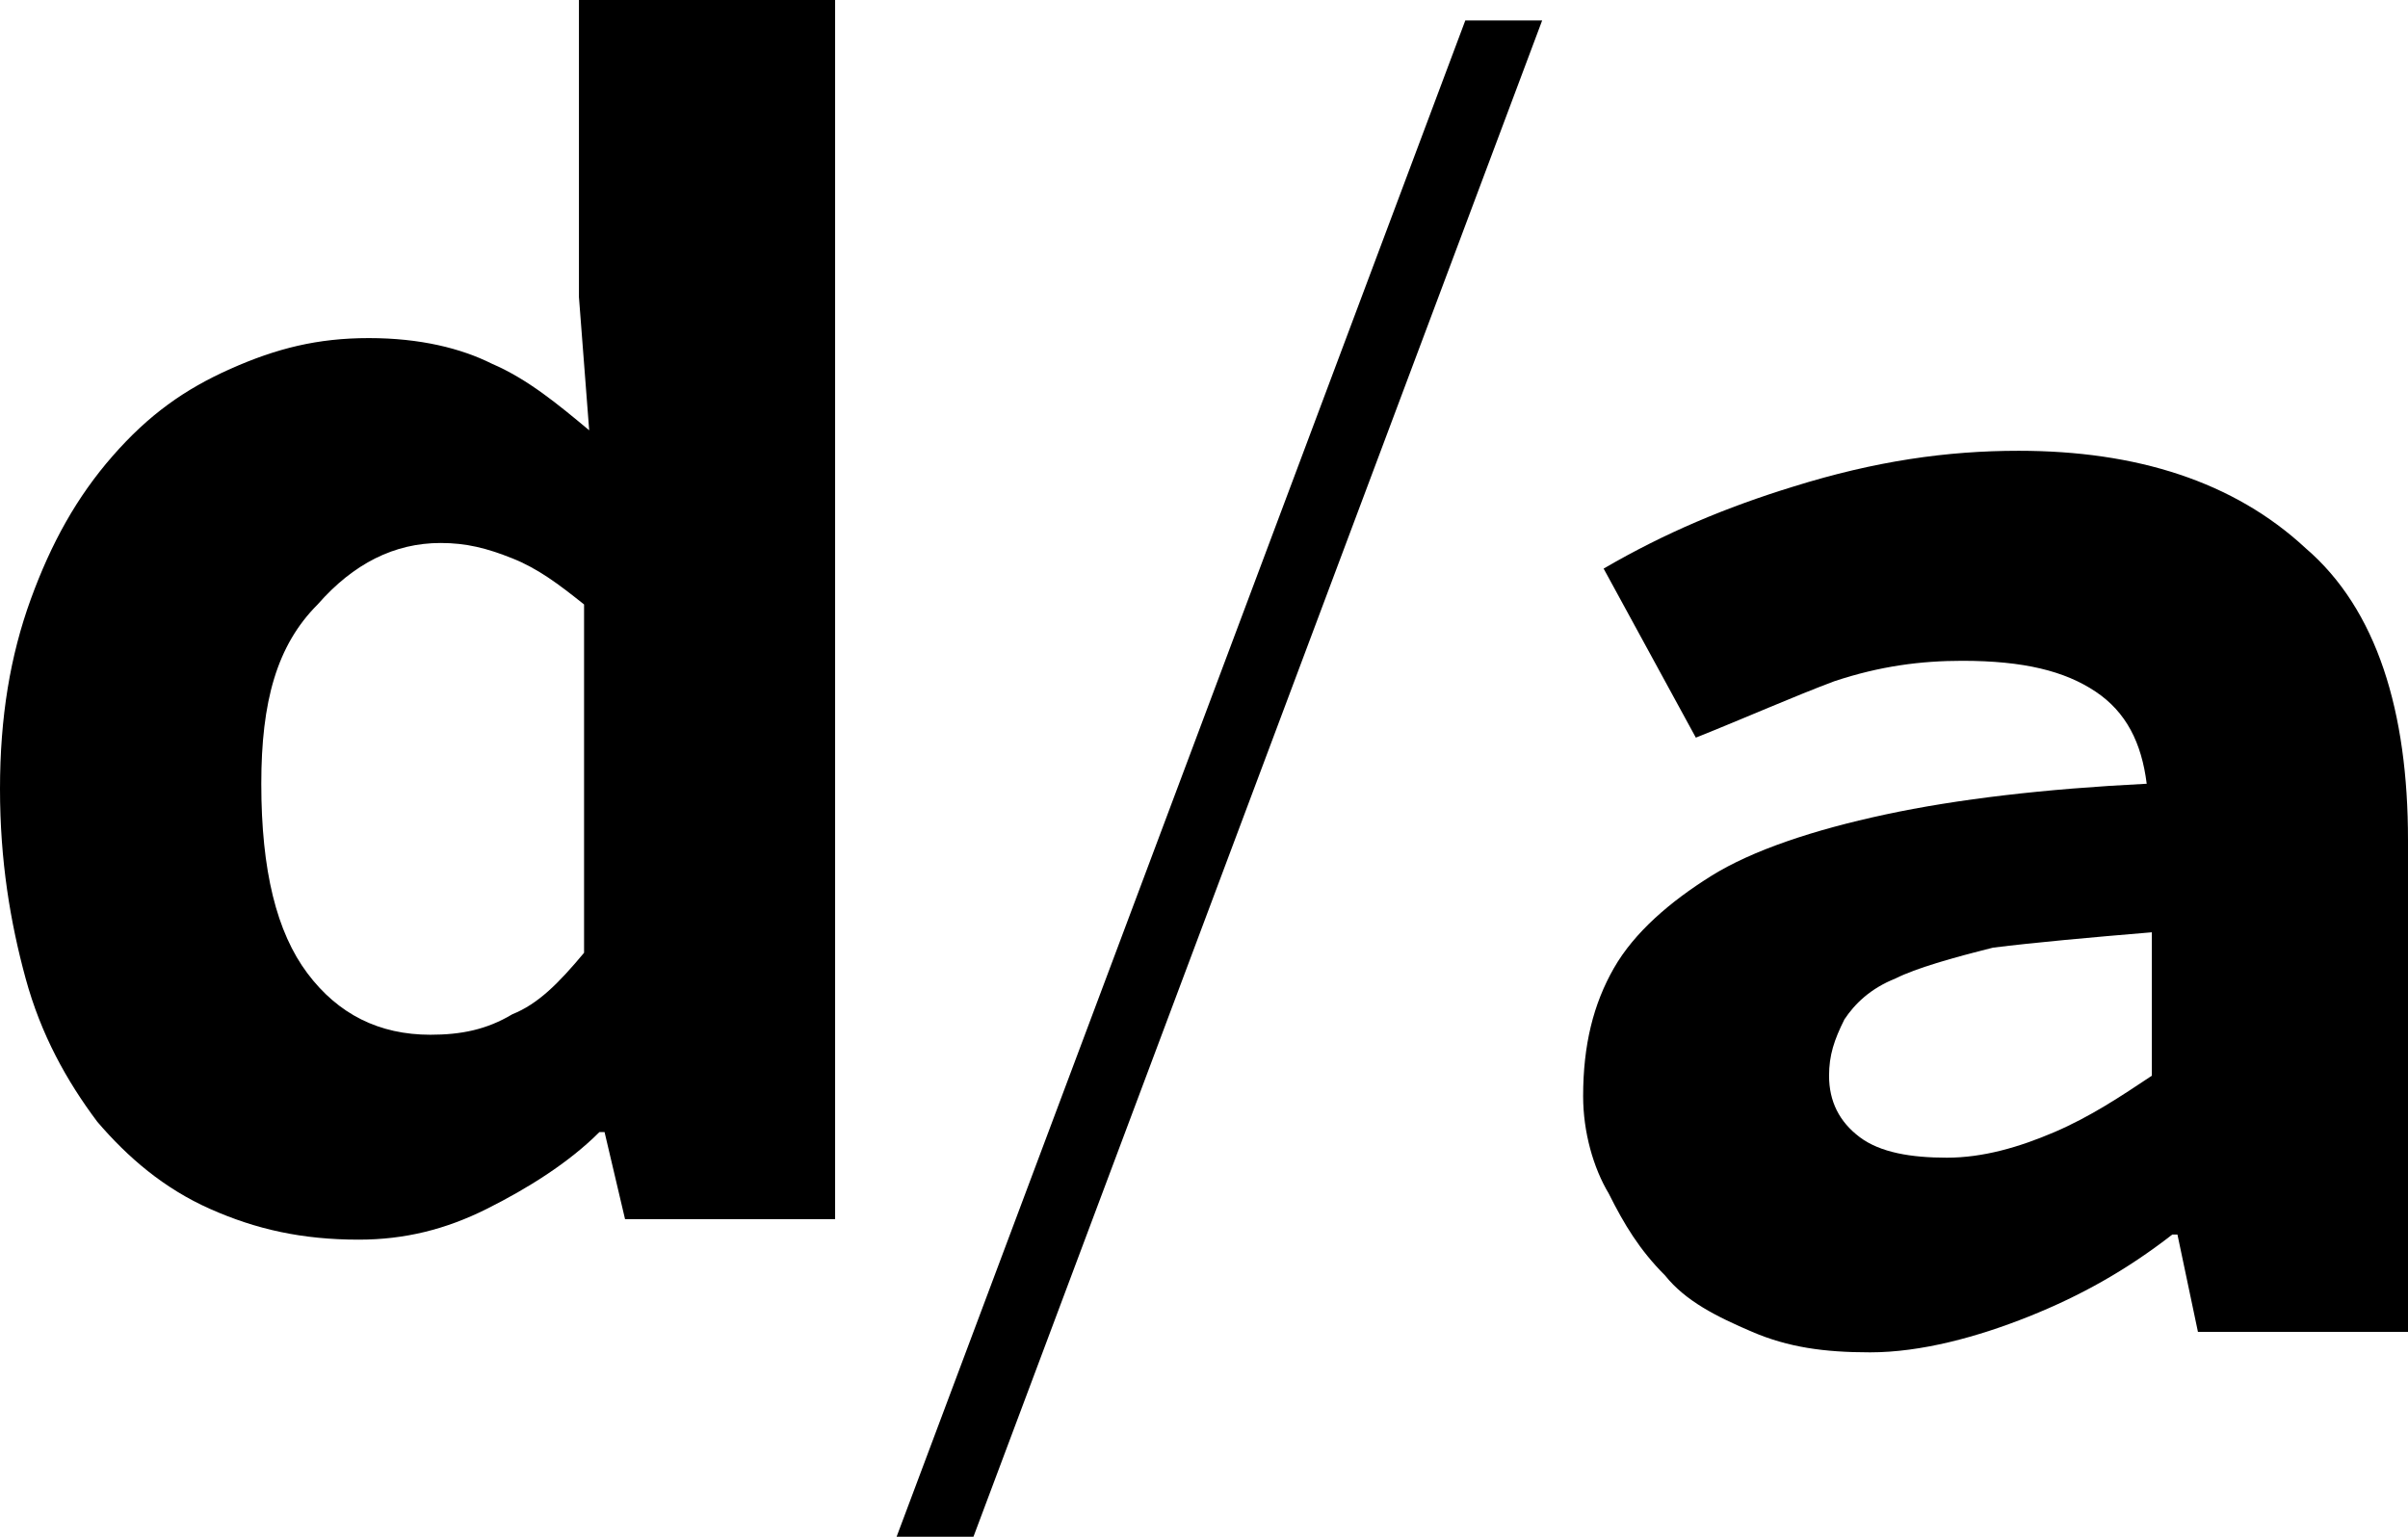 <?xml version="1.0" encoding="utf-8"?>
<!-- Generator: Adobe Illustrator 23.0.1, SVG Export Plug-In . SVG Version: 6.00 Build 0)  -->
<svg version="1.1" id="Layer_1" xmlns="http://www.w3.org/2000/svg" xmlns:xlink="http://www.w3.org/1999/xlink" x="0px" y="0px"
	 viewBox="0 0 47 30" style="enable-background:new 0 0 47 30;" xml:space="preserve">
<g>
	<path d="M0,15.4c0-1.4,0.2-2.6,0.6-3.7c0.4-1.1,0.9-2,1.6-2.8c0.7-0.8,1.4-1.3,2.3-1.7c0.9-0.4,1.7-0.6,2.7-0.6
		c1,0,1.8,0.2,2.4,0.5c0.7,0.3,1.3,0.8,1.9,1.3l-0.2-2.6V0h5v23.8h-4.1l-0.4-1.7h-0.1c-0.6,0.6-1.4,1.1-2.2,1.5
		c-0.8,0.4-1.6,0.6-2.5,0.6c-1.1,0-2-0.2-2.9-0.6s-1.6-1-2.2-1.7c-0.6-0.8-1.1-1.7-1.4-2.8C0.2,18,0,16.8,0,15.4z M5.1,15.3
		C5.1,17,5.4,18.2,6,19c0.6,0.8,1.4,1.2,2.4,1.2c0.6,0,1.1-0.1,1.6-0.4c0.5-0.2,0.9-0.6,1.4-1.2v-6.8c-0.5-0.4-0.9-0.7-1.4-0.9
		c-0.5-0.2-0.9-0.3-1.4-0.3c-0.9,0-1.7,0.4-2.4,1.2C5.4,12.6,5.1,13.7,5.1,15.3z"/>
	<path d="M19,30h-1.5L28.6,0.4h1.5L19,30z"/>
	<path d="M30.9,21.4c0-1,0.2-1.8,0.6-2.5c0.4-0.7,1.1-1.3,1.9-1.8s2-0.9,3.4-1.2c1.4-0.3,3.1-0.5,5.1-0.6c-0.1-0.8-0.4-1.4-1-1.8
		c-0.6-0.4-1.4-0.6-2.6-0.6c-0.8,0-1.6,0.1-2.5,0.4c-0.8,0.3-1.7,0.7-2.7,1.1l-1.8-3.3c1.2-0.7,2.4-1.2,3.7-1.6
		C36.6,9,38,8.8,39.4,8.8c2.3,0,4.2,0.6,5.6,1.9c1.4,1.2,2,3.2,2,5.7V26h-4.1l-0.4-1.9h-0.1c-0.9,0.7-1.8,1.2-2.8,1.6
		c-1,0.4-2.1,0.7-3.1,0.7c-0.9,0-1.6-0.1-2.3-0.4c-0.7-0.3-1.3-0.6-1.7-1.1c-0.5-0.5-0.8-1-1.1-1.6C31.1,22.8,30.9,22.1,30.9,21.4z
		 M35.7,21c0,0.5,0.2,0.9,0.6,1.2c0.4,0.3,1,0.4,1.7,0.4c0.7,0,1.4-0.2,2.1-0.5c0.7-0.3,1.3-0.7,1.9-1.1v-2.8
		c-1.2,0.1-2.3,0.2-3.1,0.3c-0.8,0.2-1.5,0.4-1.9,0.6c-0.5,0.2-0.8,0.5-1,0.8C35.8,20.3,35.7,20.6,35.7,21z"/>
</g>
</svg>
